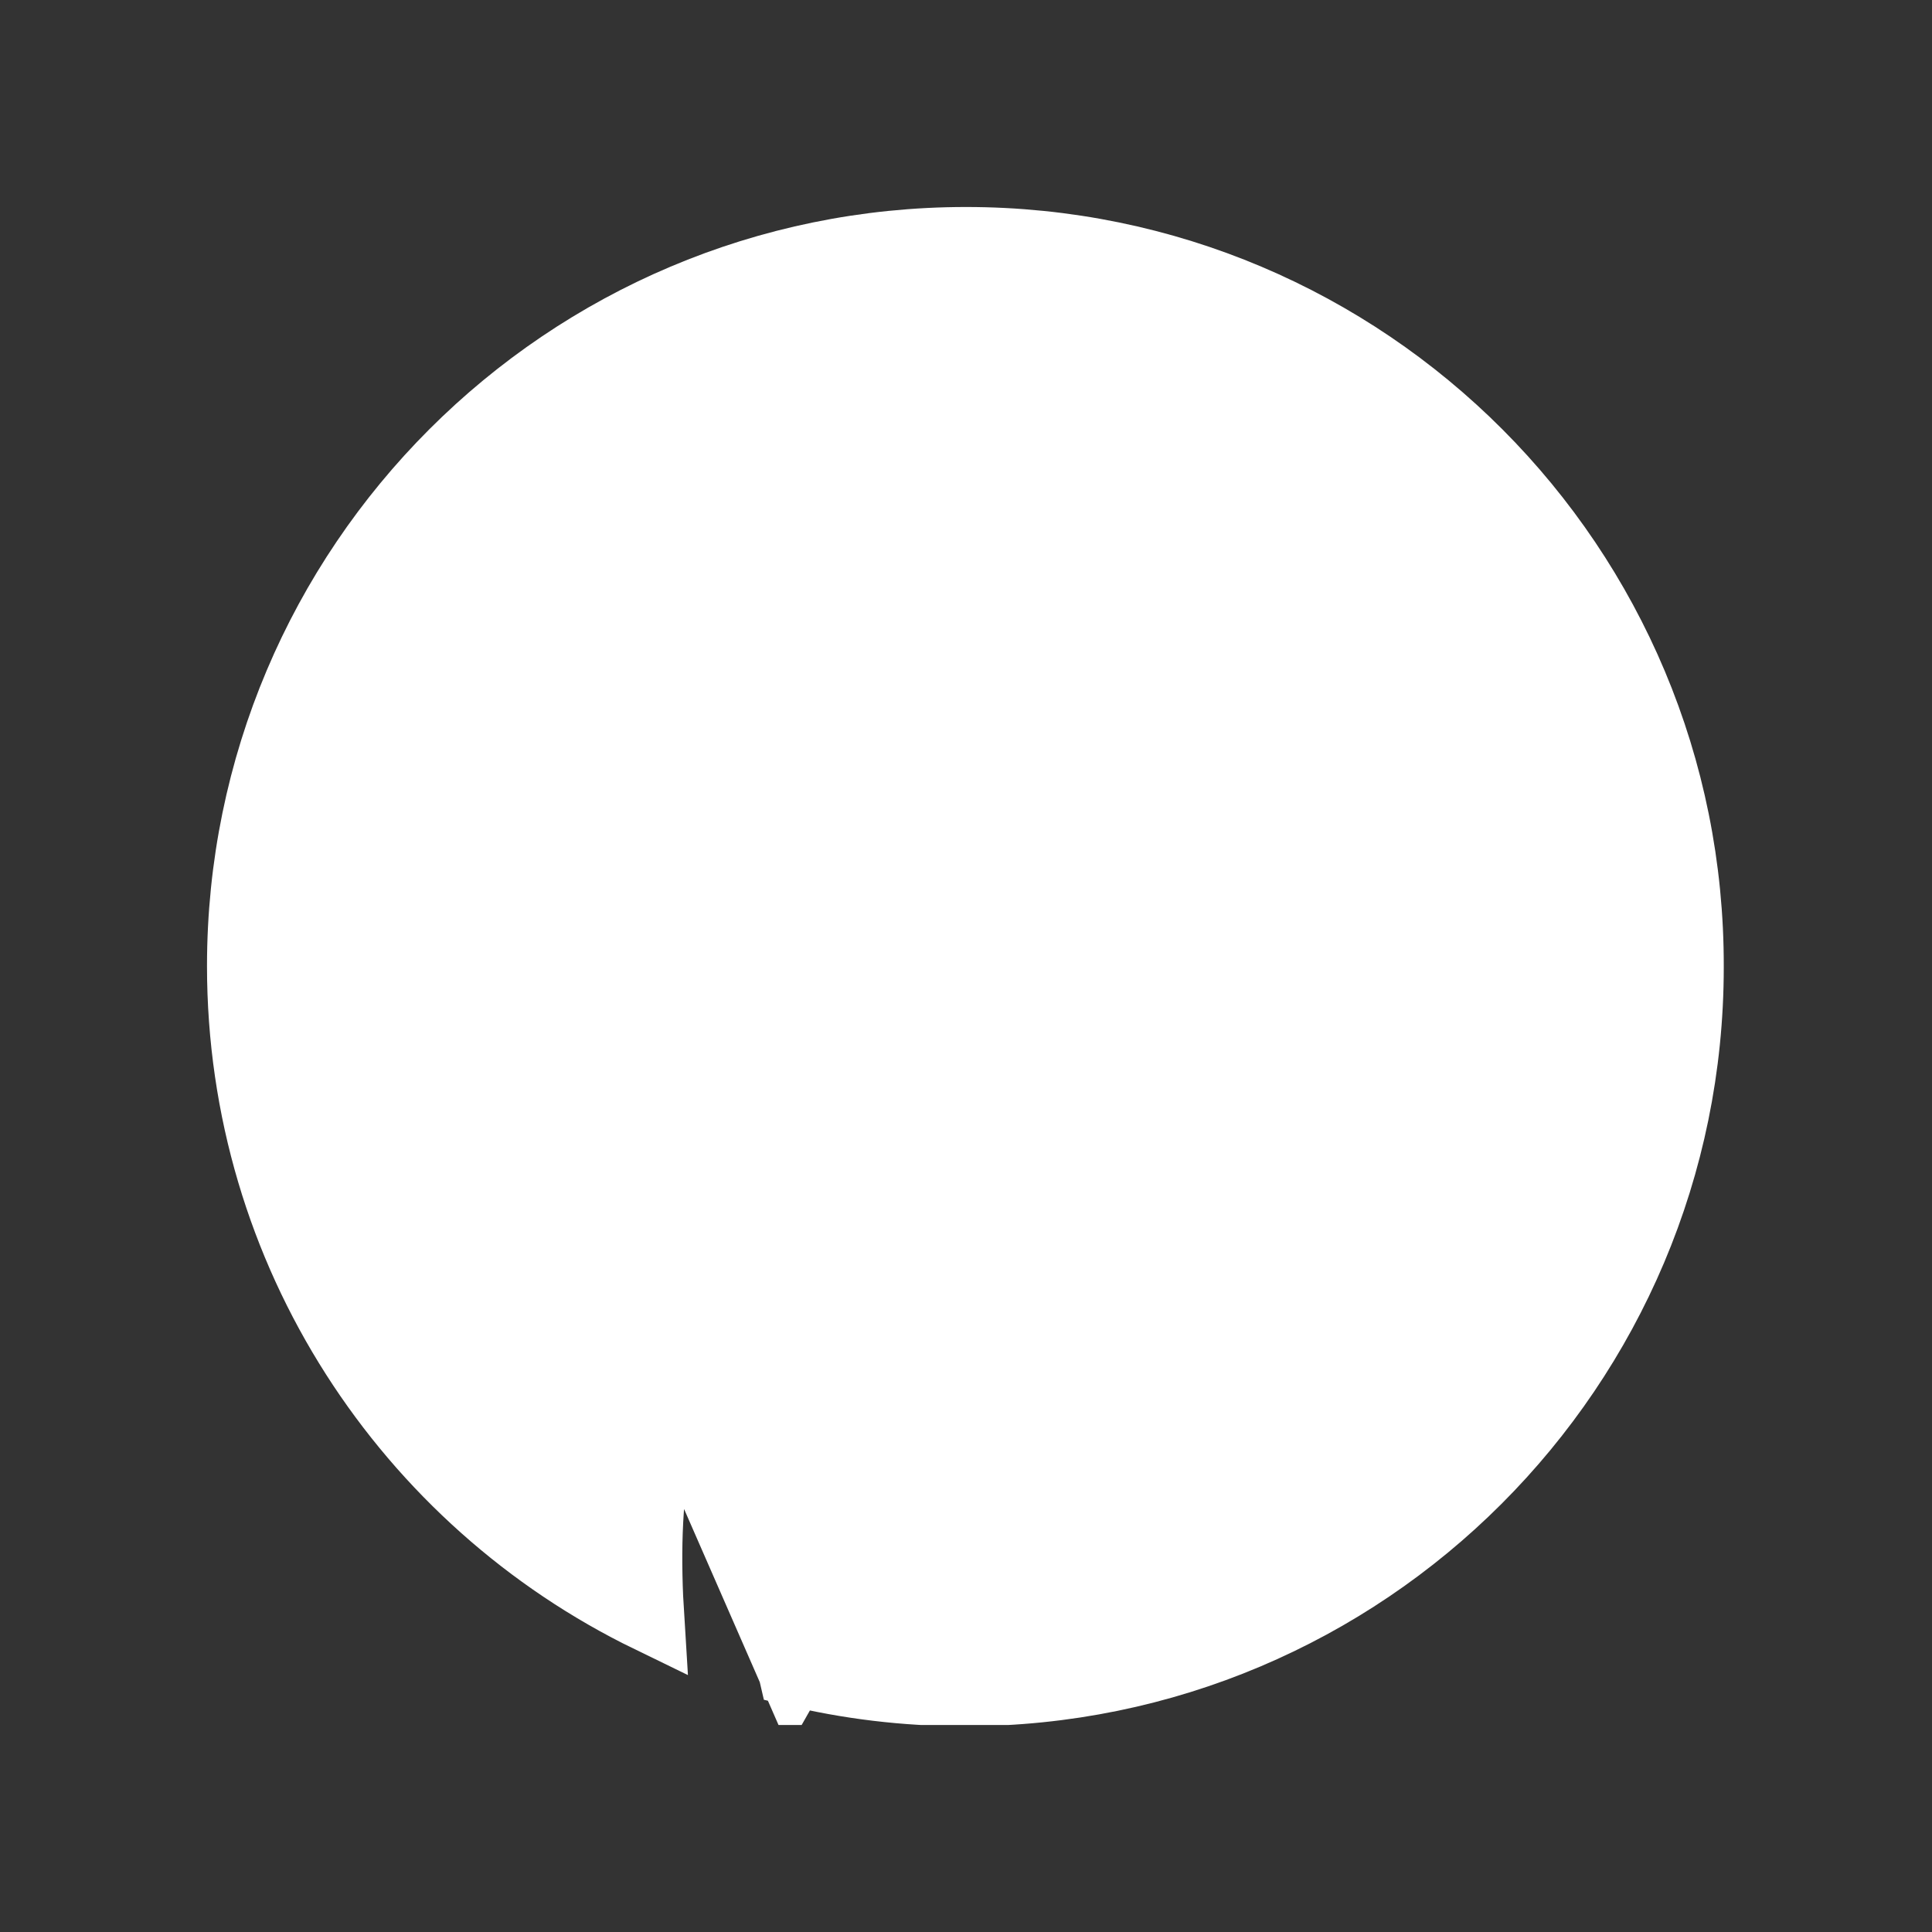 <svg width="28" height="28" viewBox="0 0 28 28" fill="none" xmlns="http://www.w3.org/2000/svg">
<rect x="0" y="0" width="28" height="28" fill="#333333" stroke="none"/>
<g clip-path="url(#clip0)">
<path d="M11.488 24.221C12.286 24.415 13.118 24.518 13.982 24.518C19.781 24.518 24.482 19.817 24.482 14.018V14.017C24.499 8.201 19.799 3.5 14 3.5C8.201 3.5 3.5 8.201 3.5 14C3.5 18.158 5.913 21.75 9.417 23.452C9.367 22.66 9.368 21.723 9.538 20.977L9.538 20.976C9.638 20.545 9.96 19.177 10.256 17.918L10.652 16.239L10.777 15.706L10.787 15.665C10.752 15.576 10.71 15.454 10.667 15.306C10.576 14.985 10.485 14.531 10.485 13.991C10.485 12.324 11.475 10.82 12.977 10.82C13.585 10.82 14.081 11.055 14.414 11.462C14.736 11.855 14.871 12.364 14.871 12.868C14.871 13.422 14.699 14.076 14.512 14.705C14.454 14.899 14.395 15.092 14.335 15.285C14.193 15.745 14.052 16.201 13.943 16.652C13.765 17.397 14.295 18.027 15.086 18.027C15.87 18.027 16.593 17.618 17.139 16.837C17.689 16.051 18.045 14.898 18.045 13.493C18.045 12.3 17.619 11.315 16.912 10.627C16.204 9.939 15.184 9.521 13.946 9.521C11.11 9.521 9.475 11.62 9.475 13.792C9.475 14.632 9.806 15.529 10.176 15.981C10.265 16.089 10.332 16.216 10.361 16.362C10.389 16.505 10.373 16.633 10.348 16.734C10.307 16.91 10.239 17.185 10.177 17.433C10.166 17.476 10.156 17.519 10.145 17.559C10.096 17.758 10.056 17.92 10.041 17.98L11.488 24.221ZM11.488 24.221C11.899 23.501 12.368 22.571 12.574 21.767C12.574 21.766 12.574 21.765 12.574 21.765L12.968 20.267L13.026 20.048C13.179 20.166 13.347 20.27 13.521 20.36C14.034 20.626 14.654 20.792 15.295 20.792C18.974 20.792 21.498 17.419 21.498 13.448C21.498 9.499 18.27 6.592 14.217 6.592C11.724 6.592 9.773 7.431 8.445 8.766C7.121 10.098 6.447 11.892 6.447 13.746C6.447 14.638 6.682 15.619 7.101 16.467C7.517 17.309 8.144 18.076 8.97 18.463L11.488 24.221Z" fill="white" stroke="white"/>
</g>
<defs>
<clipPath id="clip0">
<rect width="22" height="22" fill="white" transform="translate(3 3)"/>
</clipPath>
</defs>
</svg>
